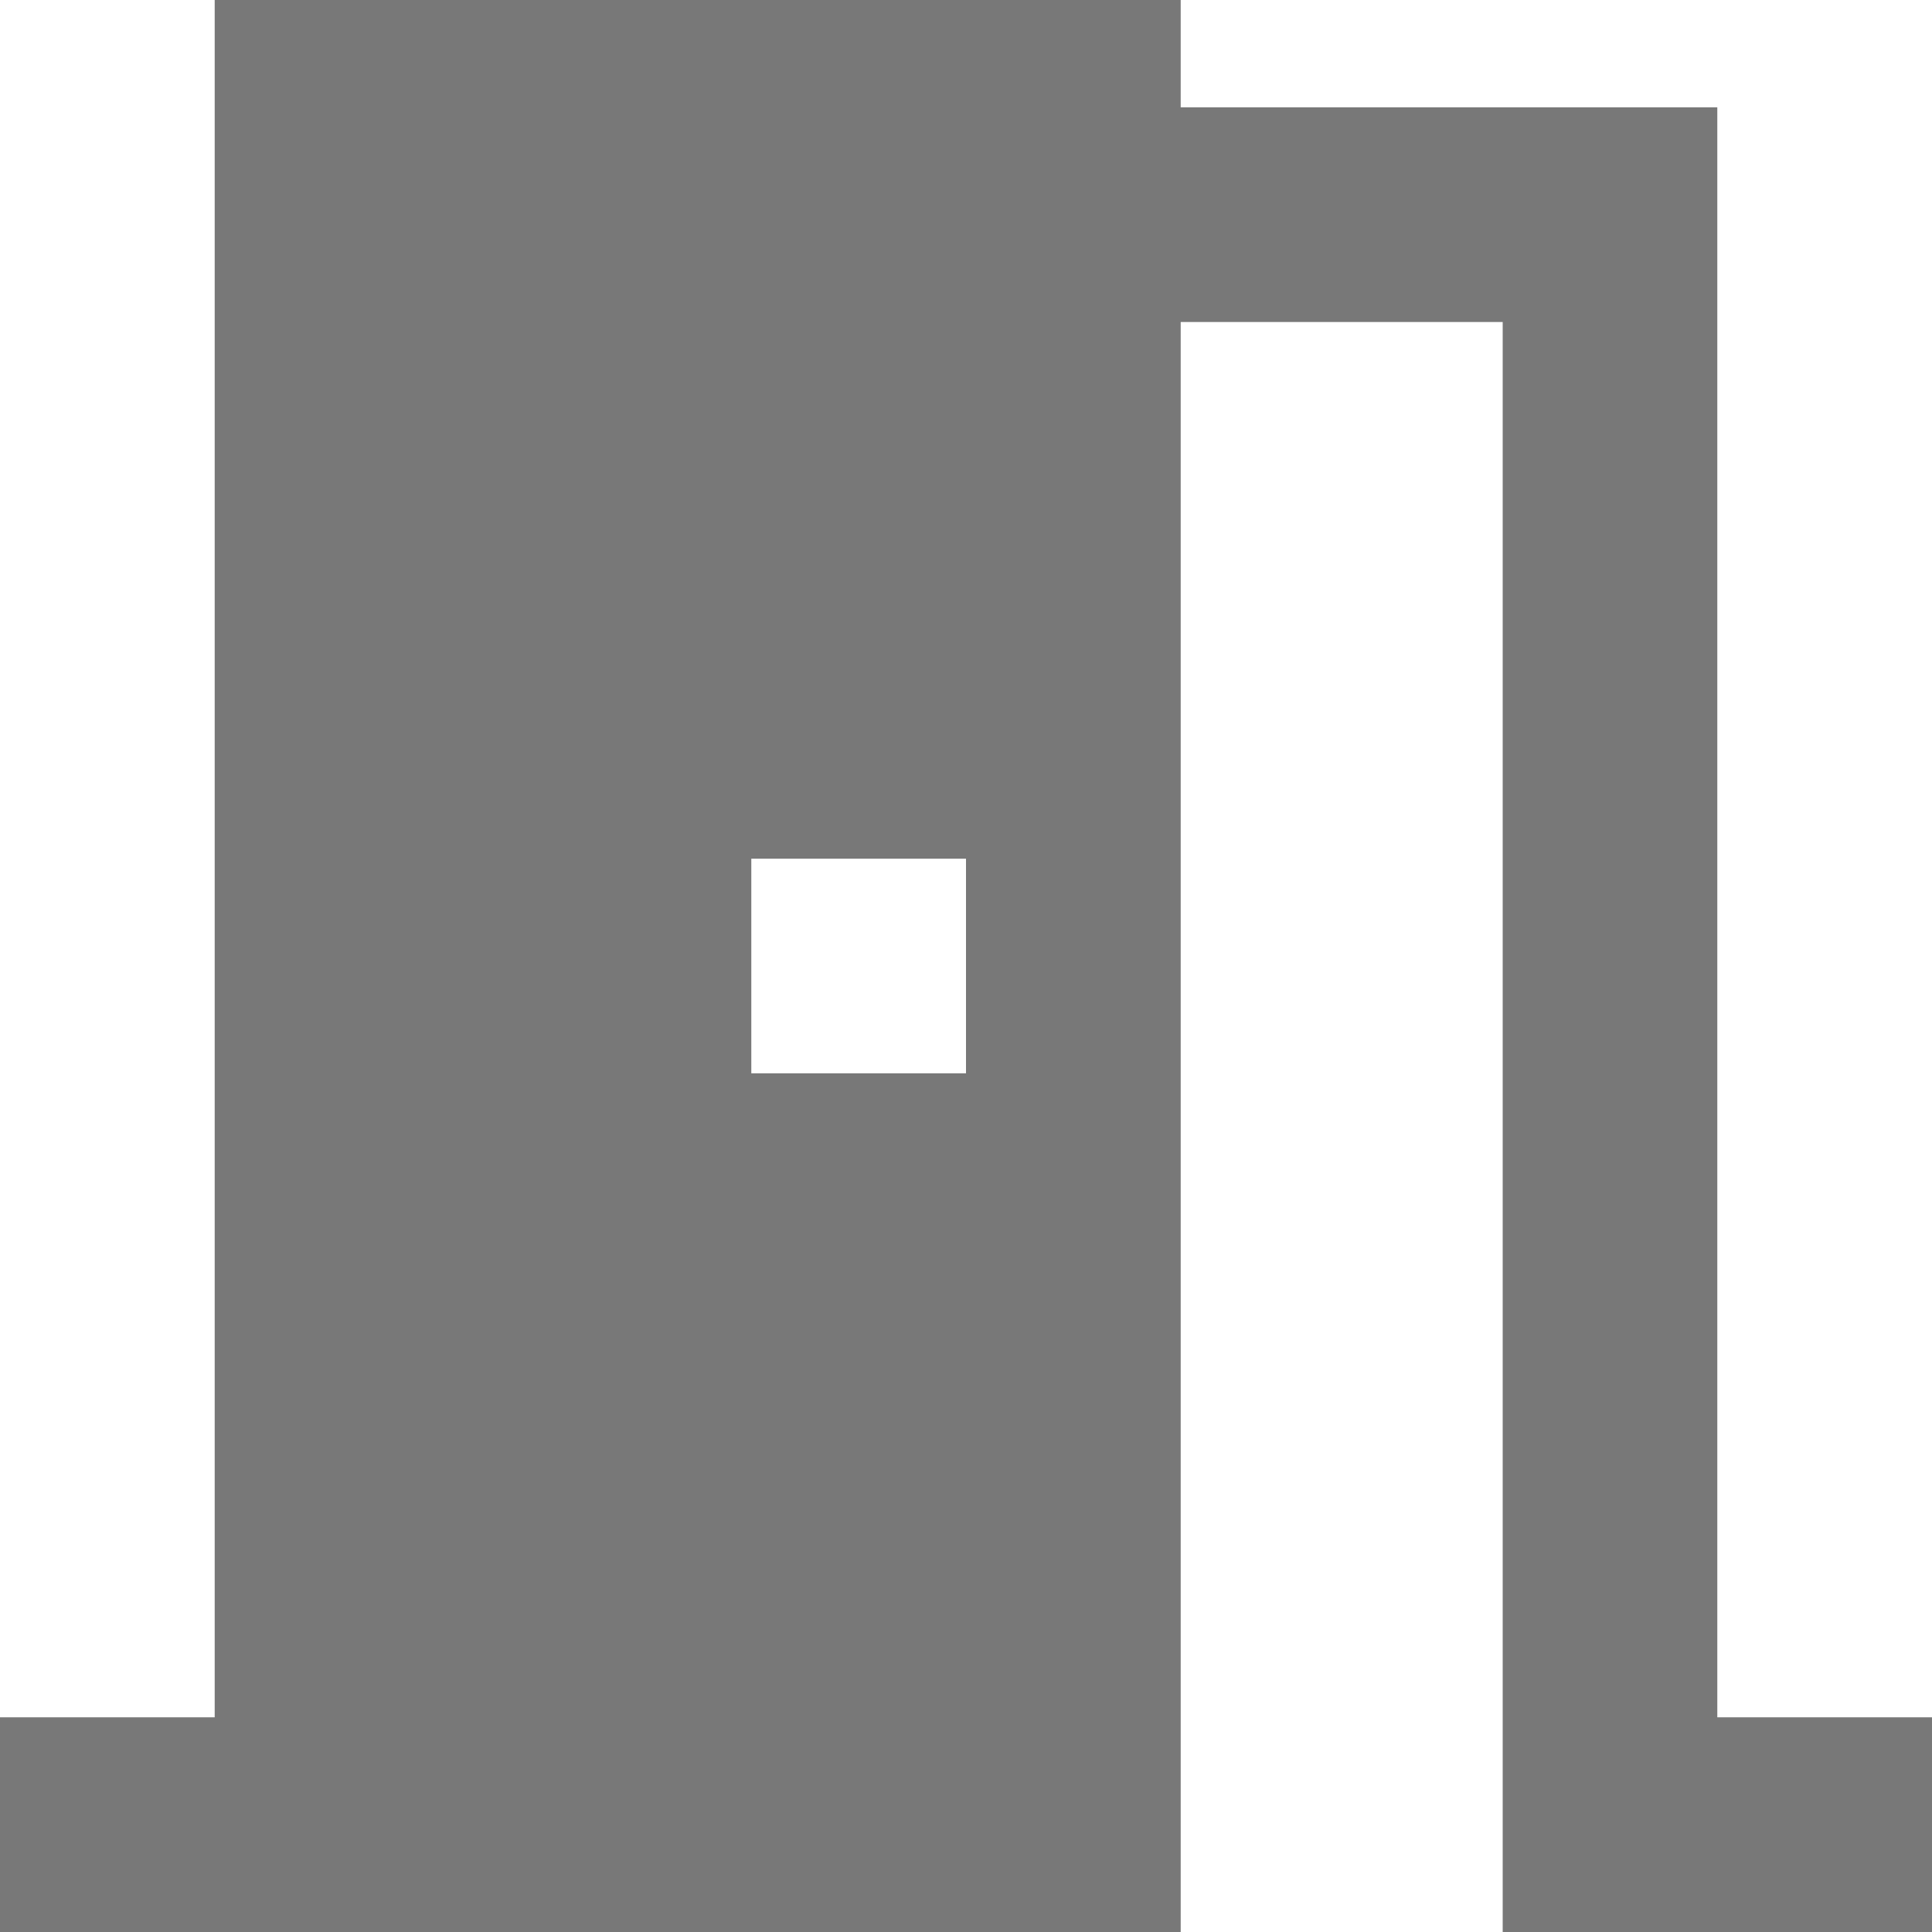 <svg width="24" height="24" viewBox="0 0 24 24" fill="none" xmlns="http://www.w3.org/2000/svg">
<g id="Frame 120">
<path id="Vector" d="M14.667 4V24H0V21.333H2.667V0H14.667V1.333H21.333V21.333H24V24H18.667V4H14.667ZM9.333 10.667V13.333H12V10.667H9.333Z" fill="#787878"/>
</g>
</svg>
